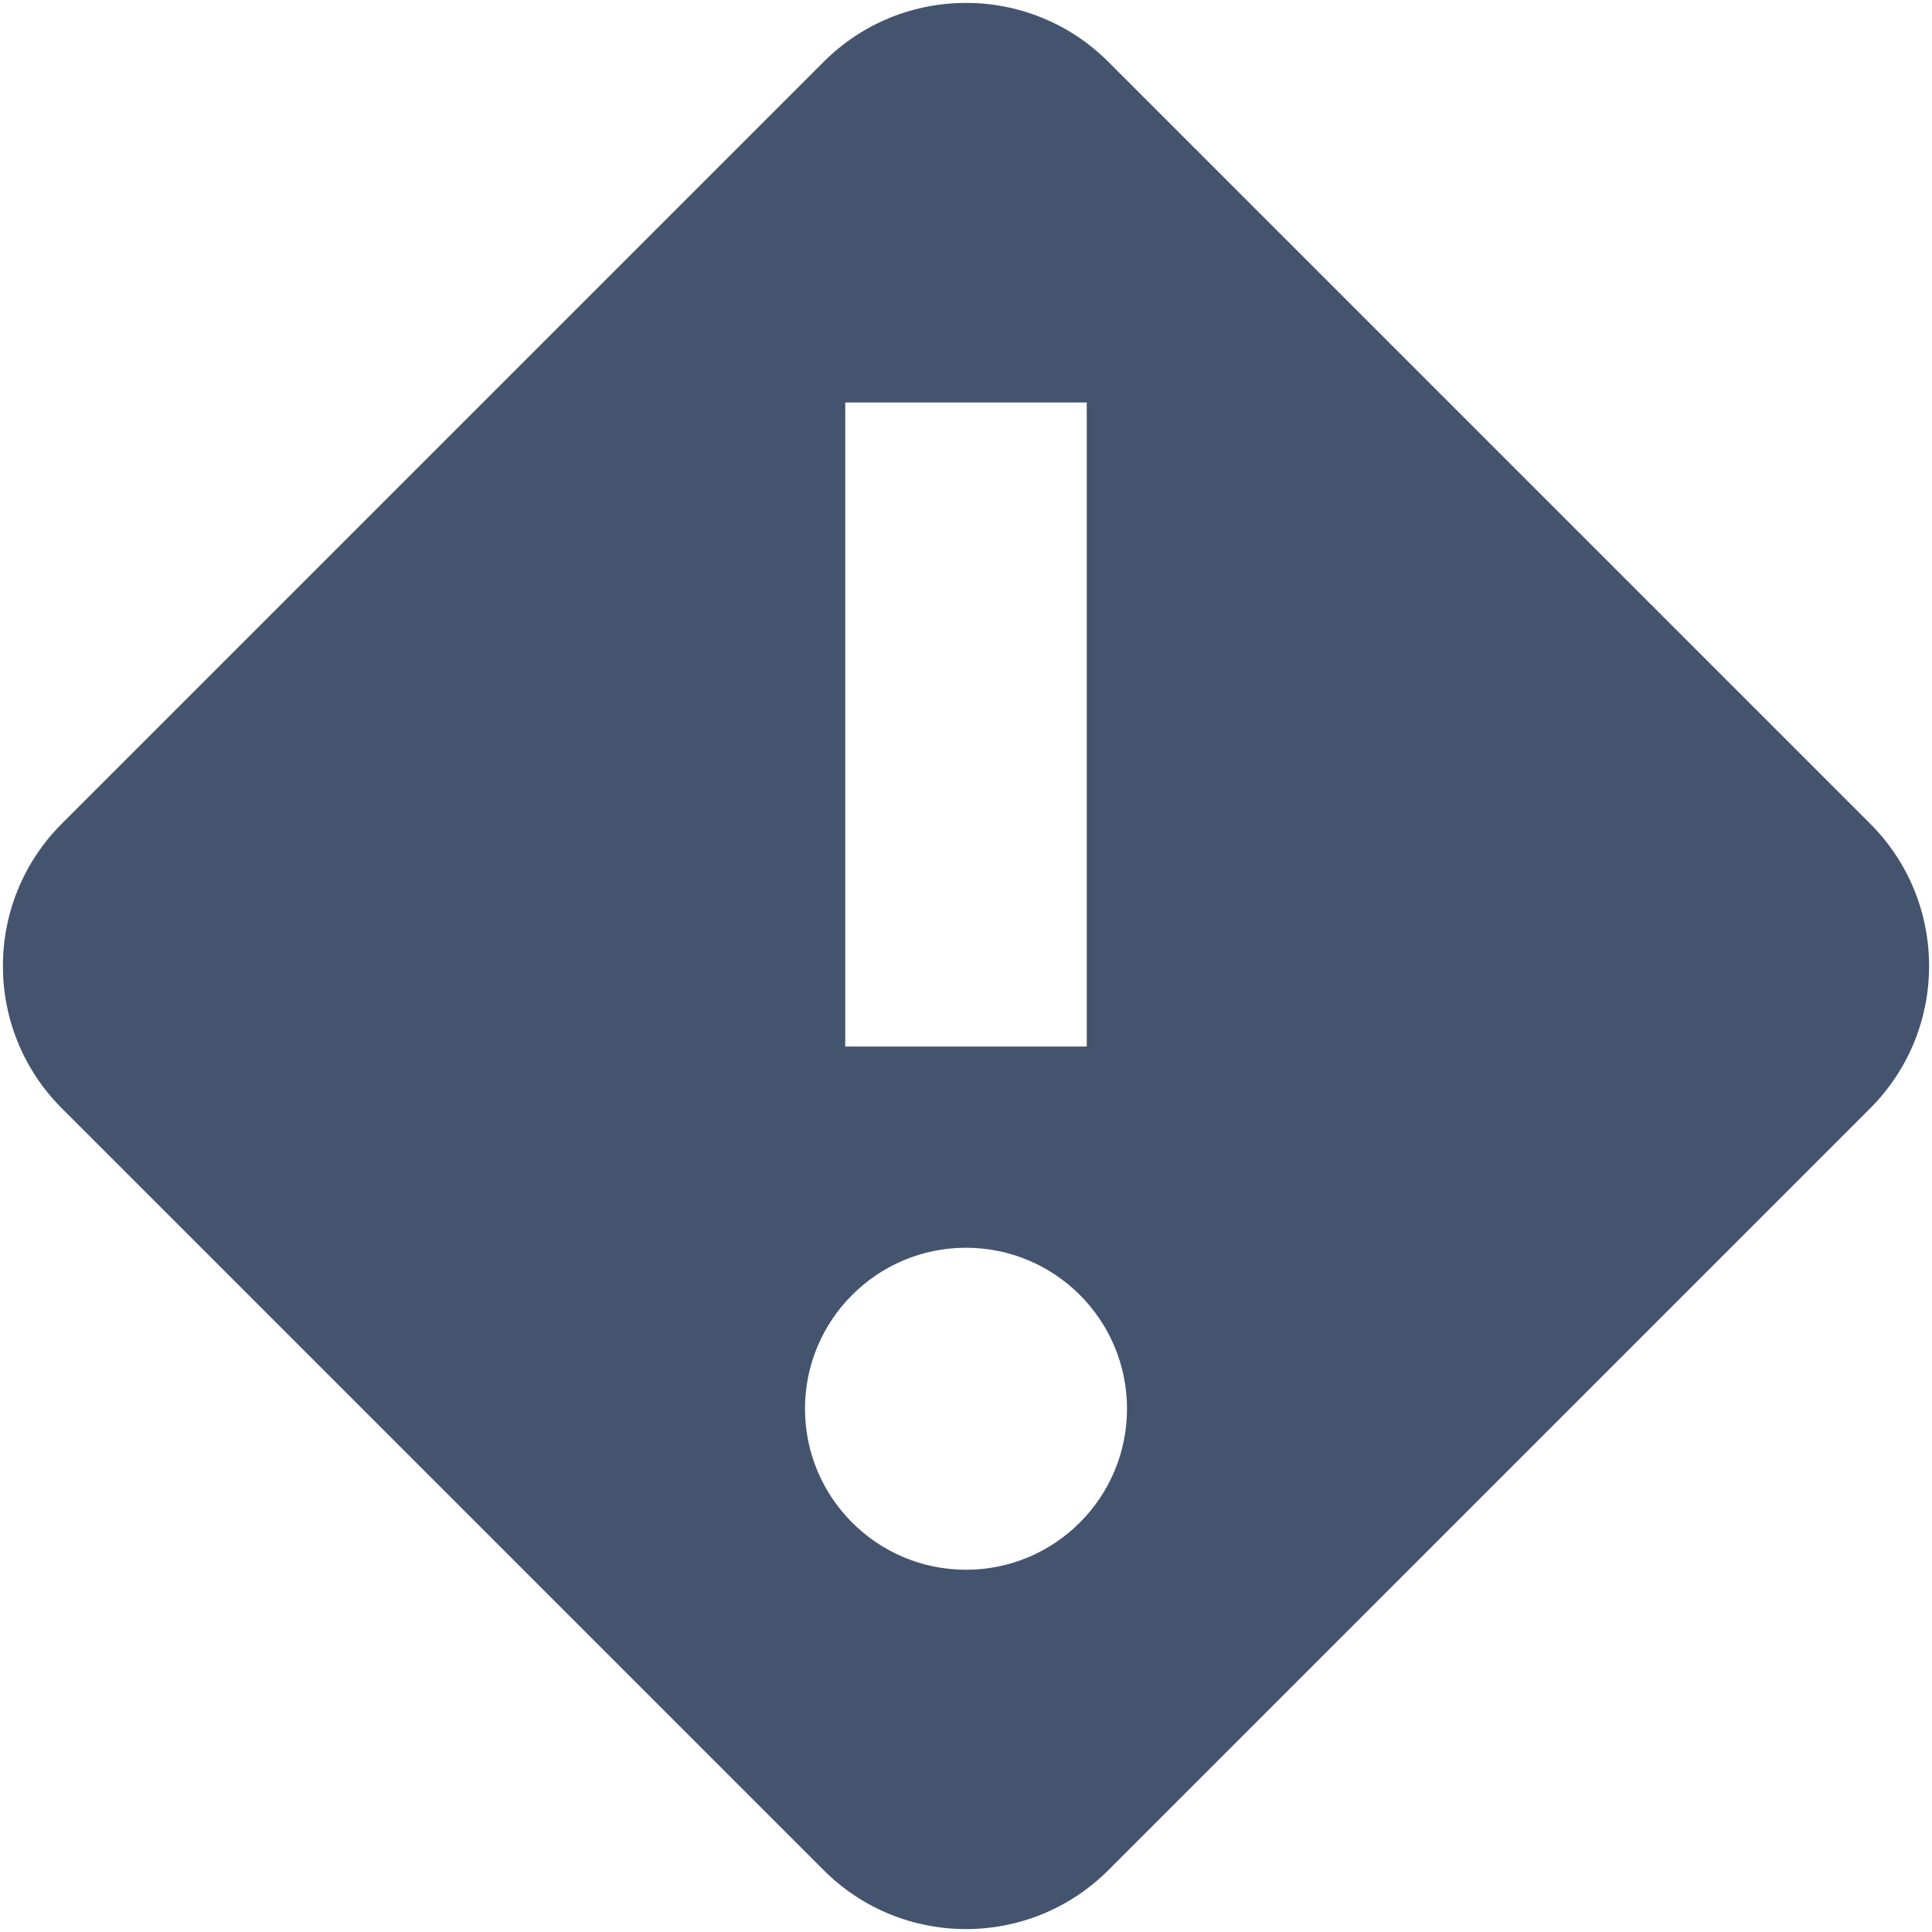 <svg width="12" height="12" viewBox="0 0 12 12" fill="none" xmlns="http://www.w3.org/2000/svg">
<path fill-rule="evenodd" clip-rule="evenodd" d="M0.384 5.116L5.116 0.384C5.604 -0.104 6.396 -0.104 6.884 0.384L11.616 5.116C12.104 5.604 12.104 6.396 11.616 6.884L6.884 11.616C6.396 12.104 5.604 12.104 5.116 11.616L0.384 6.884C-0.104 6.396 -0.104 5.604 0.384 5.116ZM6.75 2.5V6.5H5.25V2.5H6.75ZM6 9.75C6.552 9.75 7 9.302 7 8.75C7 8.198 6.552 7.75 6 7.75C5.448 7.75 5 8.198 5 8.75C5 9.302 5.448 9.75 6 9.75Z" fill="#44546F"/>
</svg>
